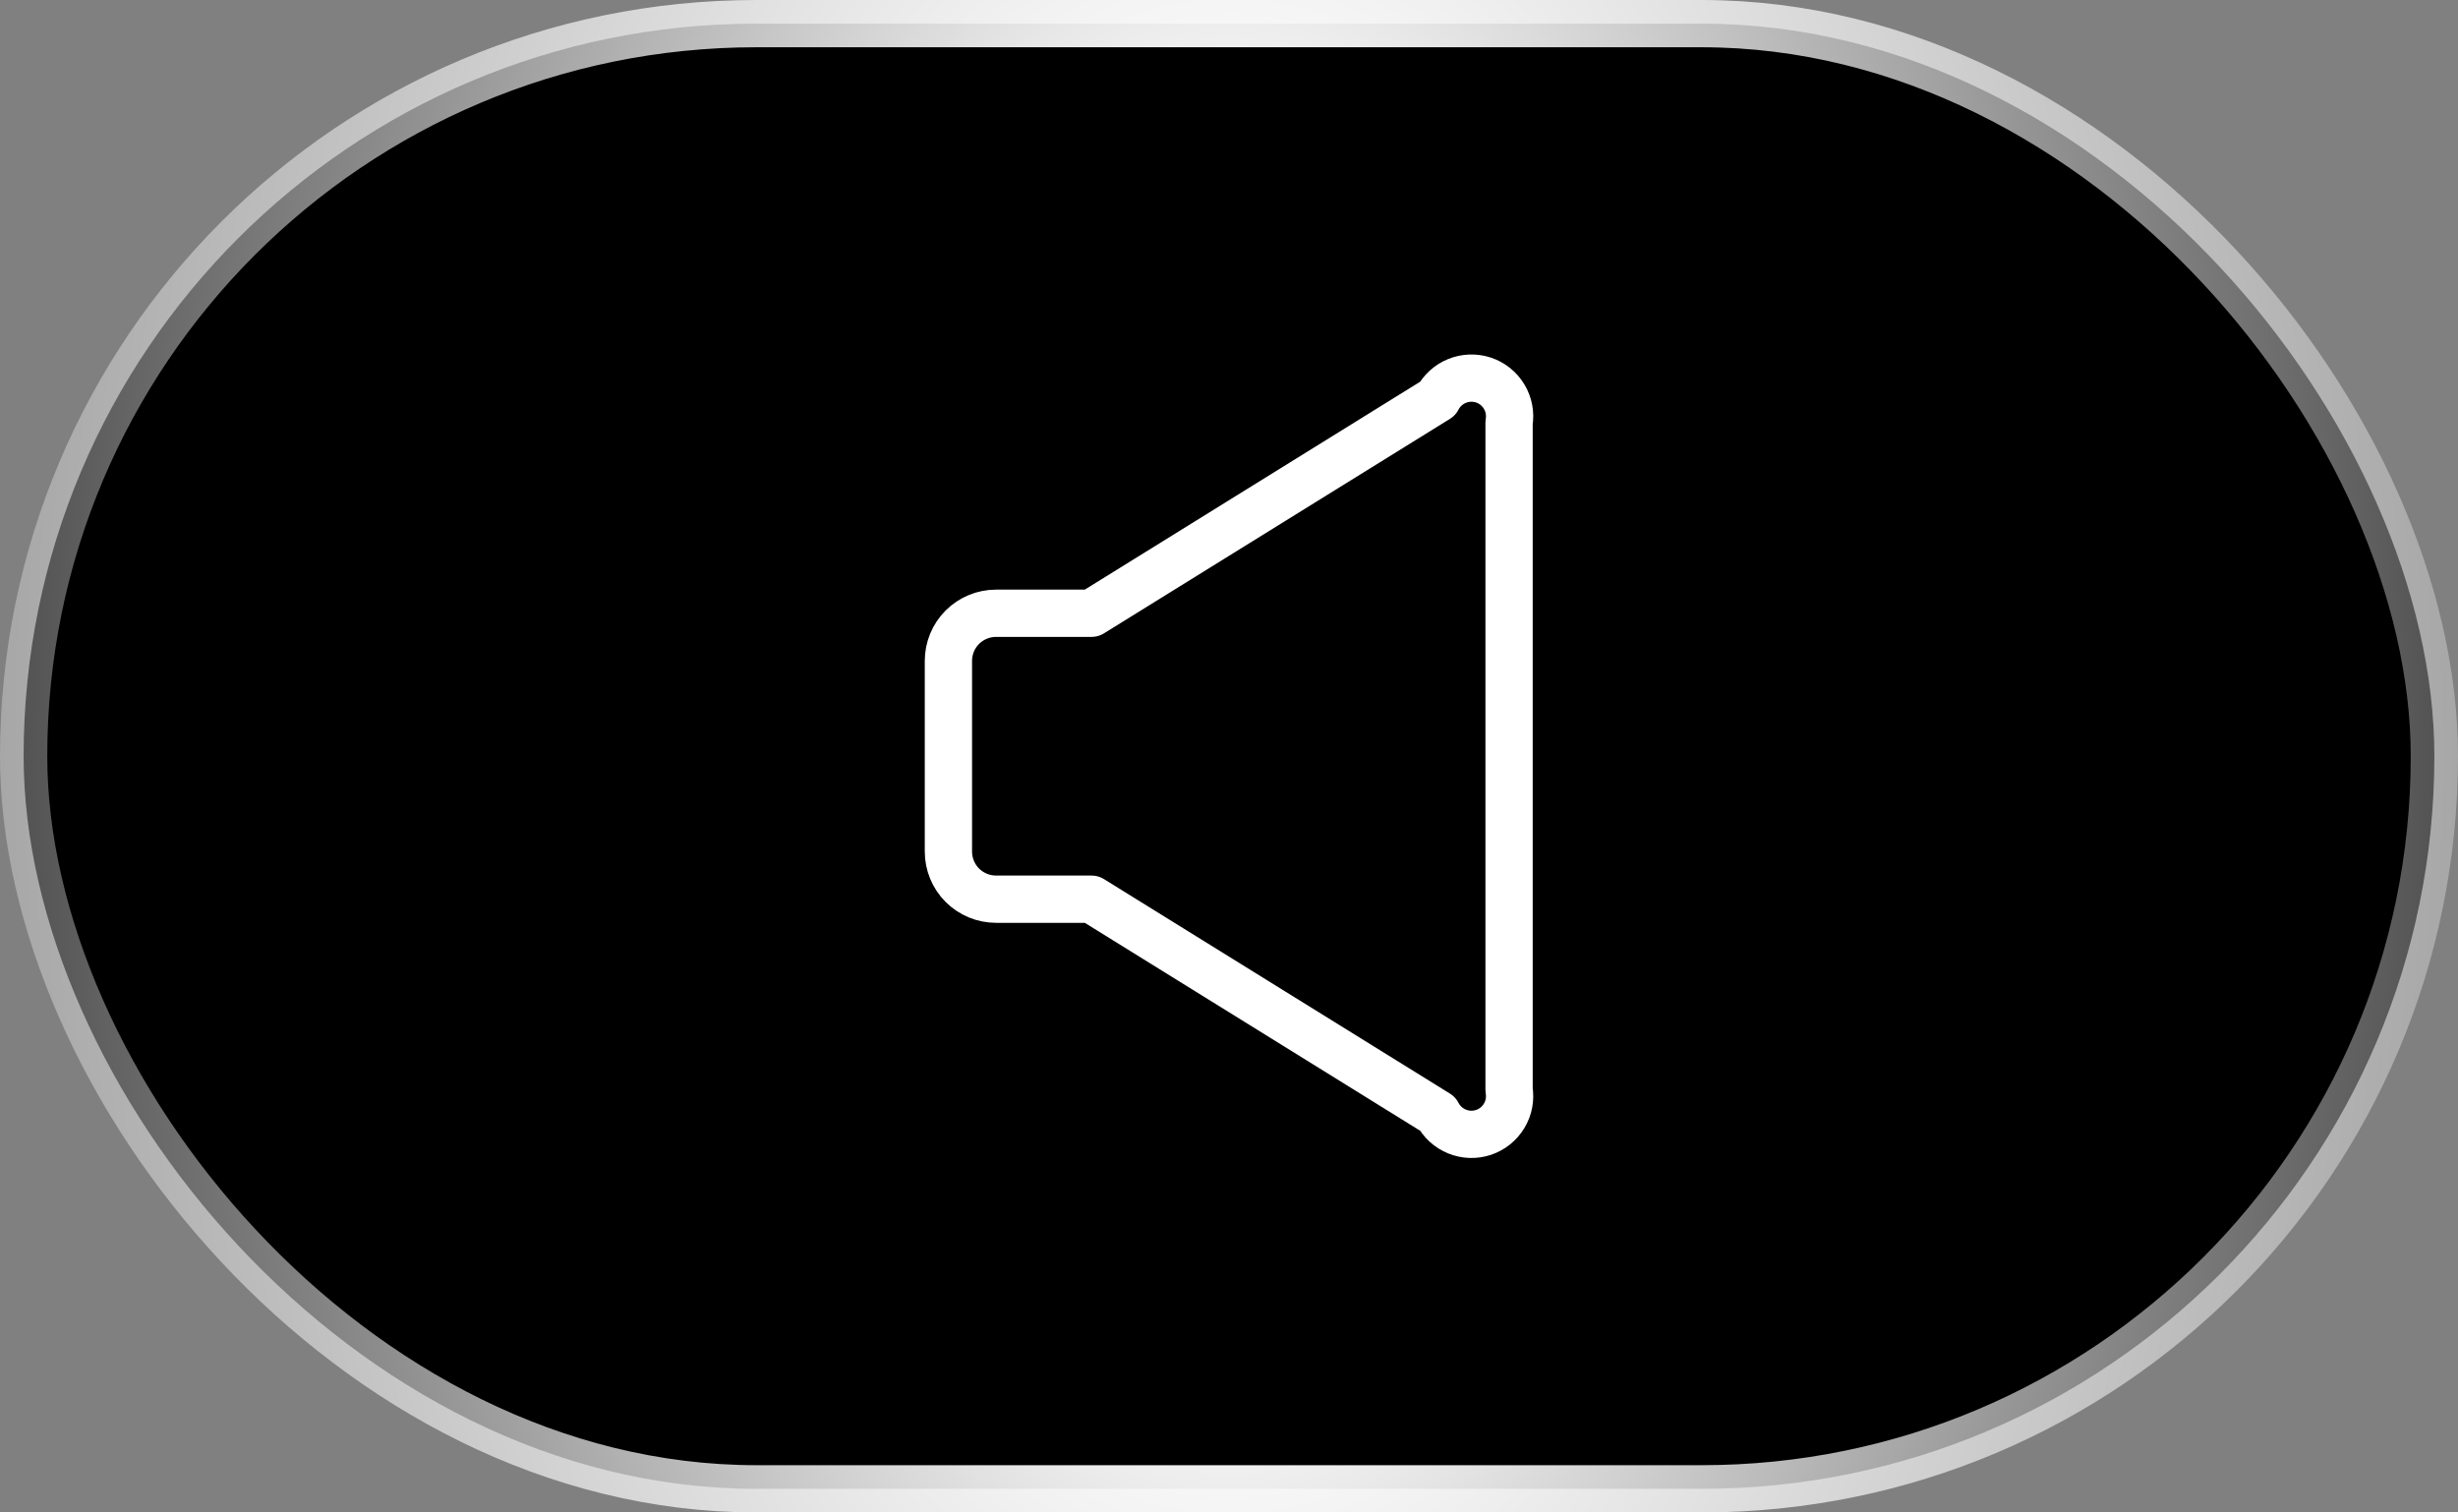 <svg width="52" height="32" viewBox="0 0 52 32" fill="none" xmlns="http://www.w3.org/2000/svg">
<rect x="0" y="0" width="52" height="32" fill="#808080" stroke="none"/>
<rect x="0.5" y="0.5" width="51" height="31" rx="15.5" fill="black"/>
<path d="M23.092 19.025H21.073C20.805 19.025 20.549 18.919 20.359 18.73C20.17 18.541 20.064 18.284 20.064 18.017V13.983C20.064 13.716 20.17 13.459 20.359 13.27C20.549 13.081 20.805 12.975 21.073 12.975H23.092L30.411 8.437C30.499 8.266 30.646 8.132 30.824 8.06C31.003 7.987 31.201 7.981 31.384 8.041C31.567 8.102 31.722 8.226 31.821 8.392C31.921 8.557 31.957 8.752 31.925 8.942V23.058C31.957 23.248 31.921 23.443 31.821 23.608C31.722 23.773 31.567 23.898 31.384 23.959C31.201 24.02 31.003 24.013 30.824 23.94C30.646 23.868 30.499 23.734 30.411 23.563L23.092 19.025Z" stroke="white" stroke-linecap="round" stroke-linejoin="round"/>
<rect x="0.5" y="0.5" width="51" height="31" rx="15.5" stroke="url(#paint0_angular_1039_114)"/>
<defs>
<radialGradient id="paint0_angular_1039_114" cx="0" cy="0" r="1" gradientUnits="userSpaceOnUse" gradientTransform="translate(26 16) rotate(180) scale(34 55.25)">
<stop offset="0.229" stop-color="white"/>
<stop offset="1" stop-color="white" stop-opacity="0"/>
</radialGradient>
</defs>
</svg>
